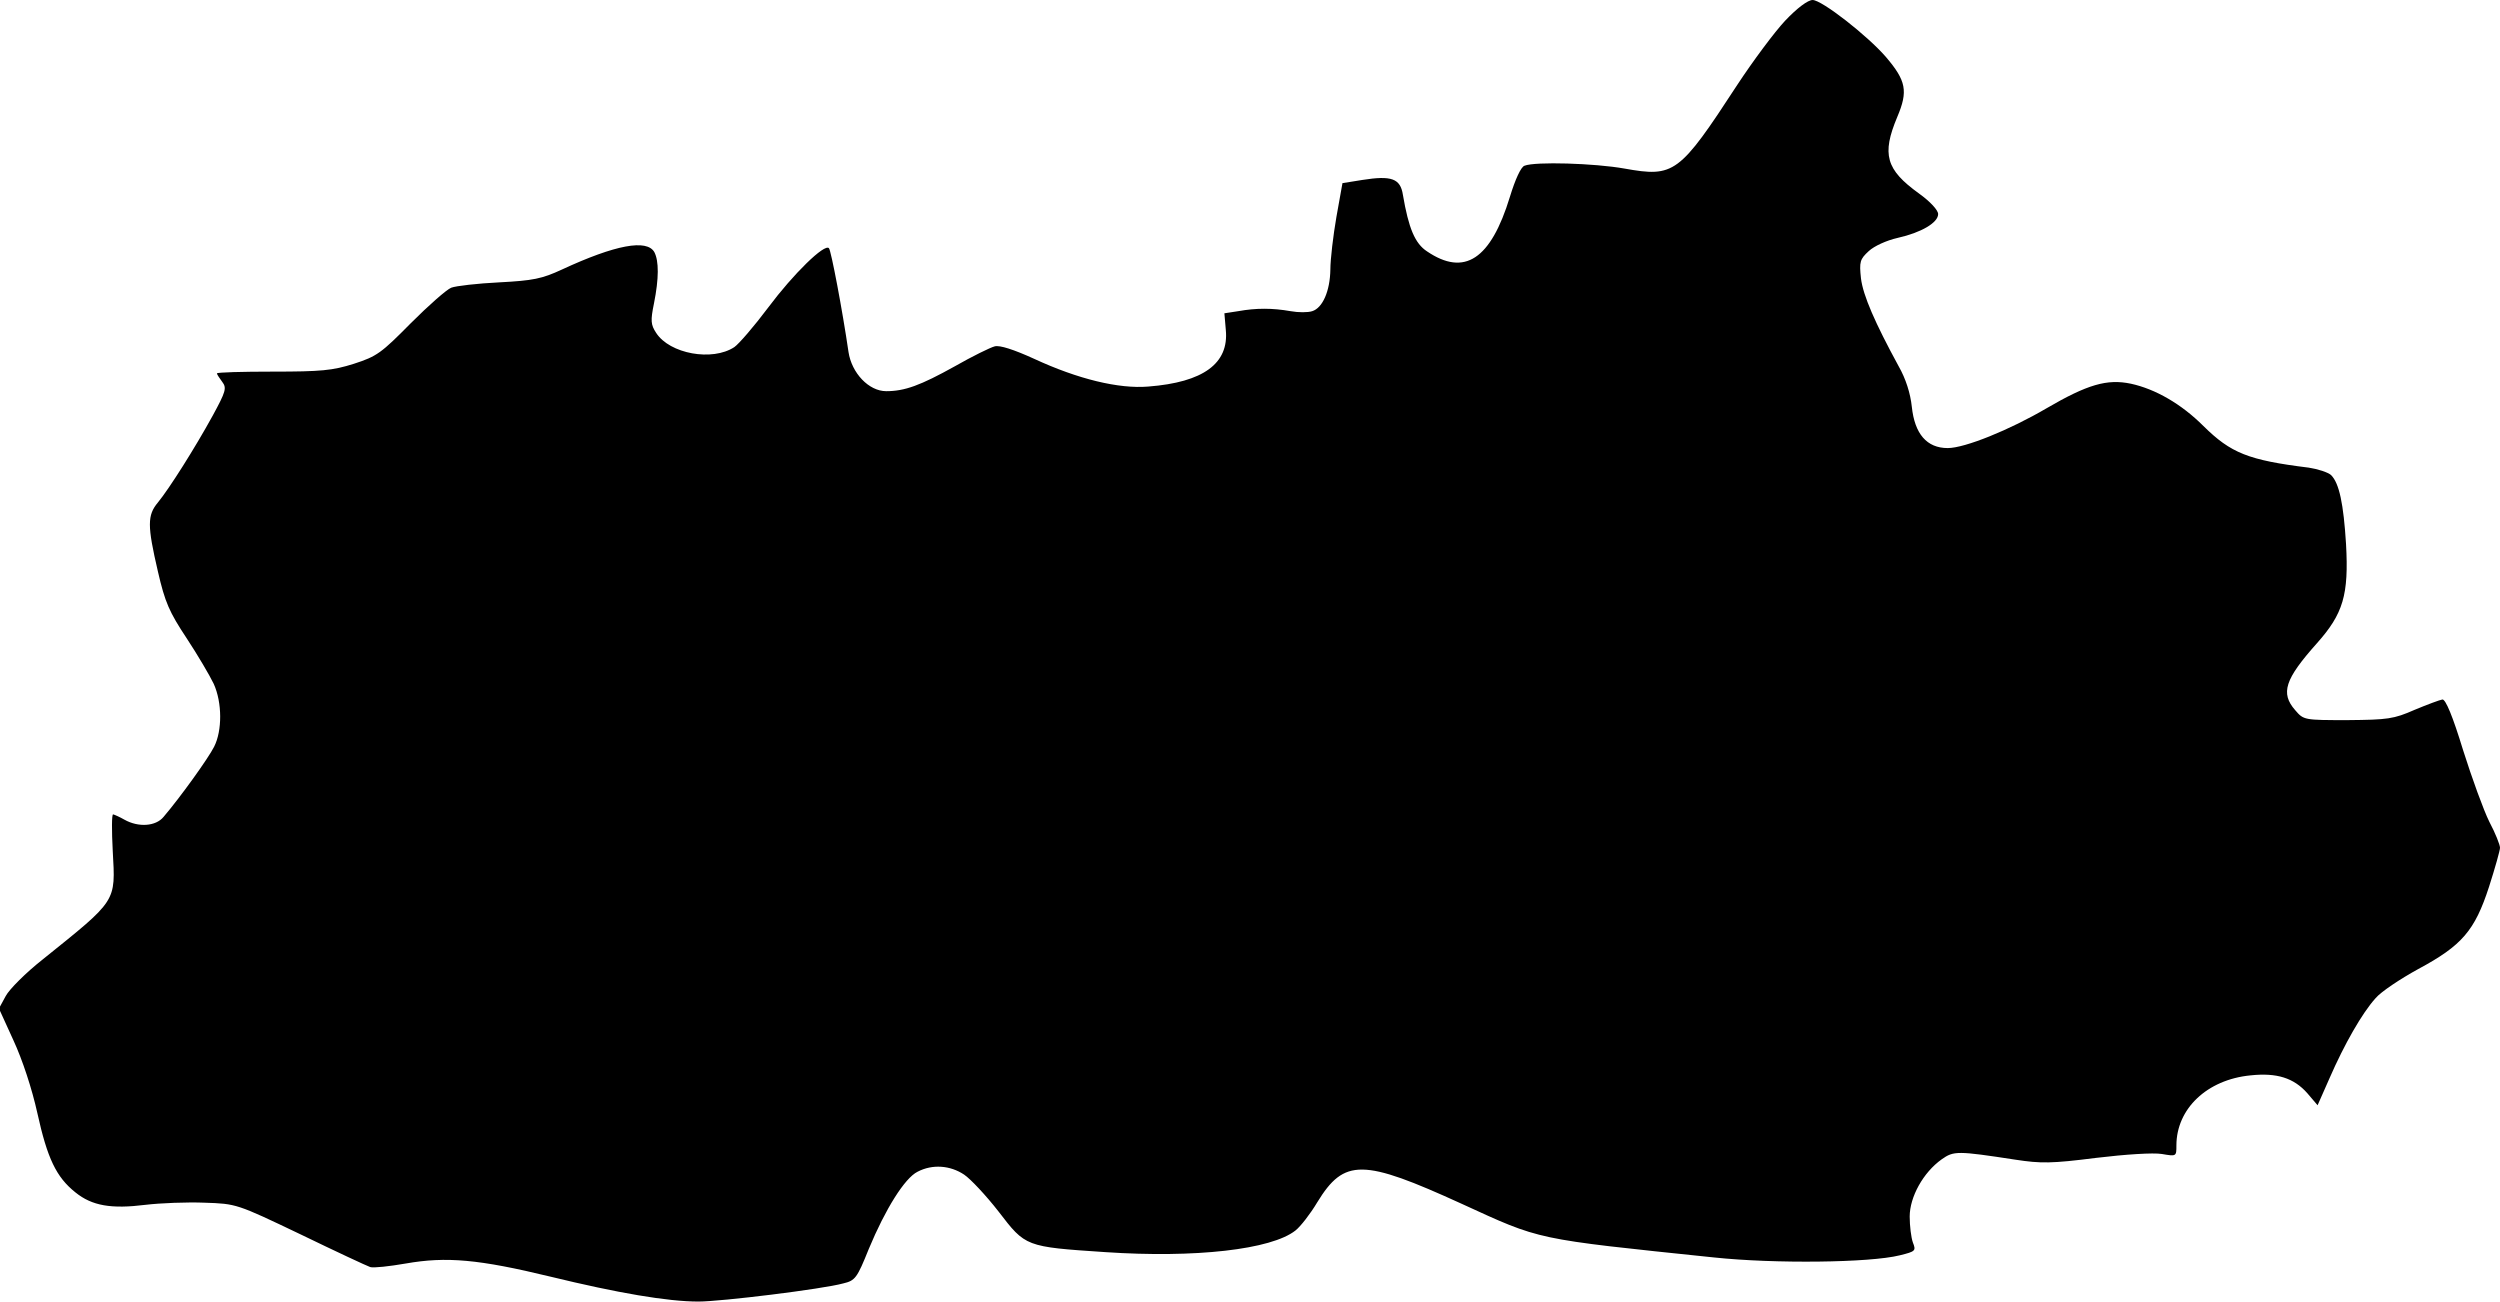 <?xml version="1.0" standalone="no"?>
<!DOCTYPE svg PUBLIC "-//W3C//DTD SVG 20010904//EN"
 "http://www.w3.org/TR/2001/REC-SVG-20010904/DTD/svg10.dtd">
<svg version="1.0" xmlns="http://www.w3.org/2000/svg"
 width="703pt" height="366pt" viewBox="0 0 703 366"
 preserveAspectRatio="xMidYMid meet">

<g transform="translate(0,366) scale(0.1,-0.1)"
fill="#000000" stroke="none">
<path d="M5020 3602 c-30 -32 -91 -114 -135 -181 -163 -250 -177 -260 -317
-235 -84 15 -251 20 -281 8 -10 -3 -26 -38 -41 -87 -54 -177 -128 -225 -233
-154 -34 22 -52 65 -68 159 -7 46 -32 55 -114 42 l-56 -9 -17 -95 c-9 -52 -17
-119 -17 -148 -1 -61 -22 -108 -51 -117 -12 -4 -39 -4 -61 0 -51 9 -97 9 -147
0 l-39 -6 4 -47 c9 -94 -63 -147 -218 -159 -83 -7 -198 21 -321 78 -57 26 -97
39 -111 35 -12 -3 -63 -28 -112 -56 -97 -54 -141 -70 -193 -70 -49 0 -97 51
-106 110 -17 117 -49 286 -55 292 -12 14 -100 -72 -171 -167 -39 -52 -82 -102
-95 -111 -62 -41 -182 -19 -220 40 -15 23 -16 34 -6 83 14 70 14 119 1 144
-21 37 -109 21 -260 -49 -56 -26 -81 -31 -176 -36 -61 -3 -122 -10 -135 -15
-13 -5 -64 -50 -114 -100 -83 -84 -95 -93 -160 -114 -60 -19 -92 -22 -228 -22
-86 0 -157 -2 -157 -5 0 -3 7 -13 15 -24 13 -17 10 -27 -27 -95 -50 -91 -122
-205 -154 -244 -30 -36 -30 -65 0 -194 20 -87 32 -114 81 -188 31 -47 65 -105
76 -128 24 -53 24 -132 1 -177 -16 -32 -95 -142 -142 -197 -22 -27 -71 -30
-110 -8 -14 8 -28 14 -32 15 -4 0 -4 -46 -1 -103 8 -145 13 -136 -197 -305
-47 -37 -94 -84 -104 -103 l-19 -35 41 -90 c25 -54 52 -136 67 -204 28 -127
53 -180 107 -223 47 -38 101 -47 197 -35 42 5 117 8 166 6 90 -3 90 -3 270
-89 99 -48 187 -89 196 -92 9 -3 54 2 100 10 114 20 205 12 407 -37 189 -46
329 -70 416 -70 64 0 349 35 407 51 34 8 39 15 72 97 47 113 101 199 137 217
42 22 92 18 131 -8 18 -12 62 -59 97 -104 76 -99 75 -99 300 -114 252 -17 467
7 535 61 14 11 42 47 61 79 76 124 128 123 406 -4 225 -103 201 -98 710 -151
170 -18 438 -15 522 6 45 11 46 13 37 36 -5 14 -9 47 -9 73 0 55 38 124 90
161 34 24 44 24 207 -1 72 -11 101 -11 227 5 83 10 161 15 185 11 41 -7 41 -7
41 24 0 103 86 185 208 197 74 8 122 -7 160 -50 l29 -34 34 77 c41 94 91 182
129 224 15 18 69 54 120 82 123 66 159 108 199 231 17 53 31 103 31 110 0 8
-13 41 -30 73 -16 32 -49 123 -74 202 -29 95 -49 143 -58 142 -7 -1 -42 -14
-78 -29 -59 -26 -76 -28 -188 -29 -123 0 -124 0 -148 28 -42 48 -29 87 61 188
74 83 90 136 82 279 -7 113 -19 171 -42 194 -9 8 -37 17 -63 21 -170 21 -219
41 -296 117 -62 62 -135 104 -204 119 -67 14 -122 -2 -237 -69 -104 -61 -230
-112 -278 -112 -59 0 -93 40 -101 116 -4 38 -17 79 -37 114 -67 123 -100 199
-106 247 -5 47 -3 54 22 77 15 14 50 30 81 37 67 15 114 43 114 67 0 11 -22
35 -54 58 -93 67 -105 110 -61 215 31 73 25 102 -32 169 -52 60 -180 160 -206
160 -13 0 -43 -22 -77 -58z"/>
</g>
</svg>
